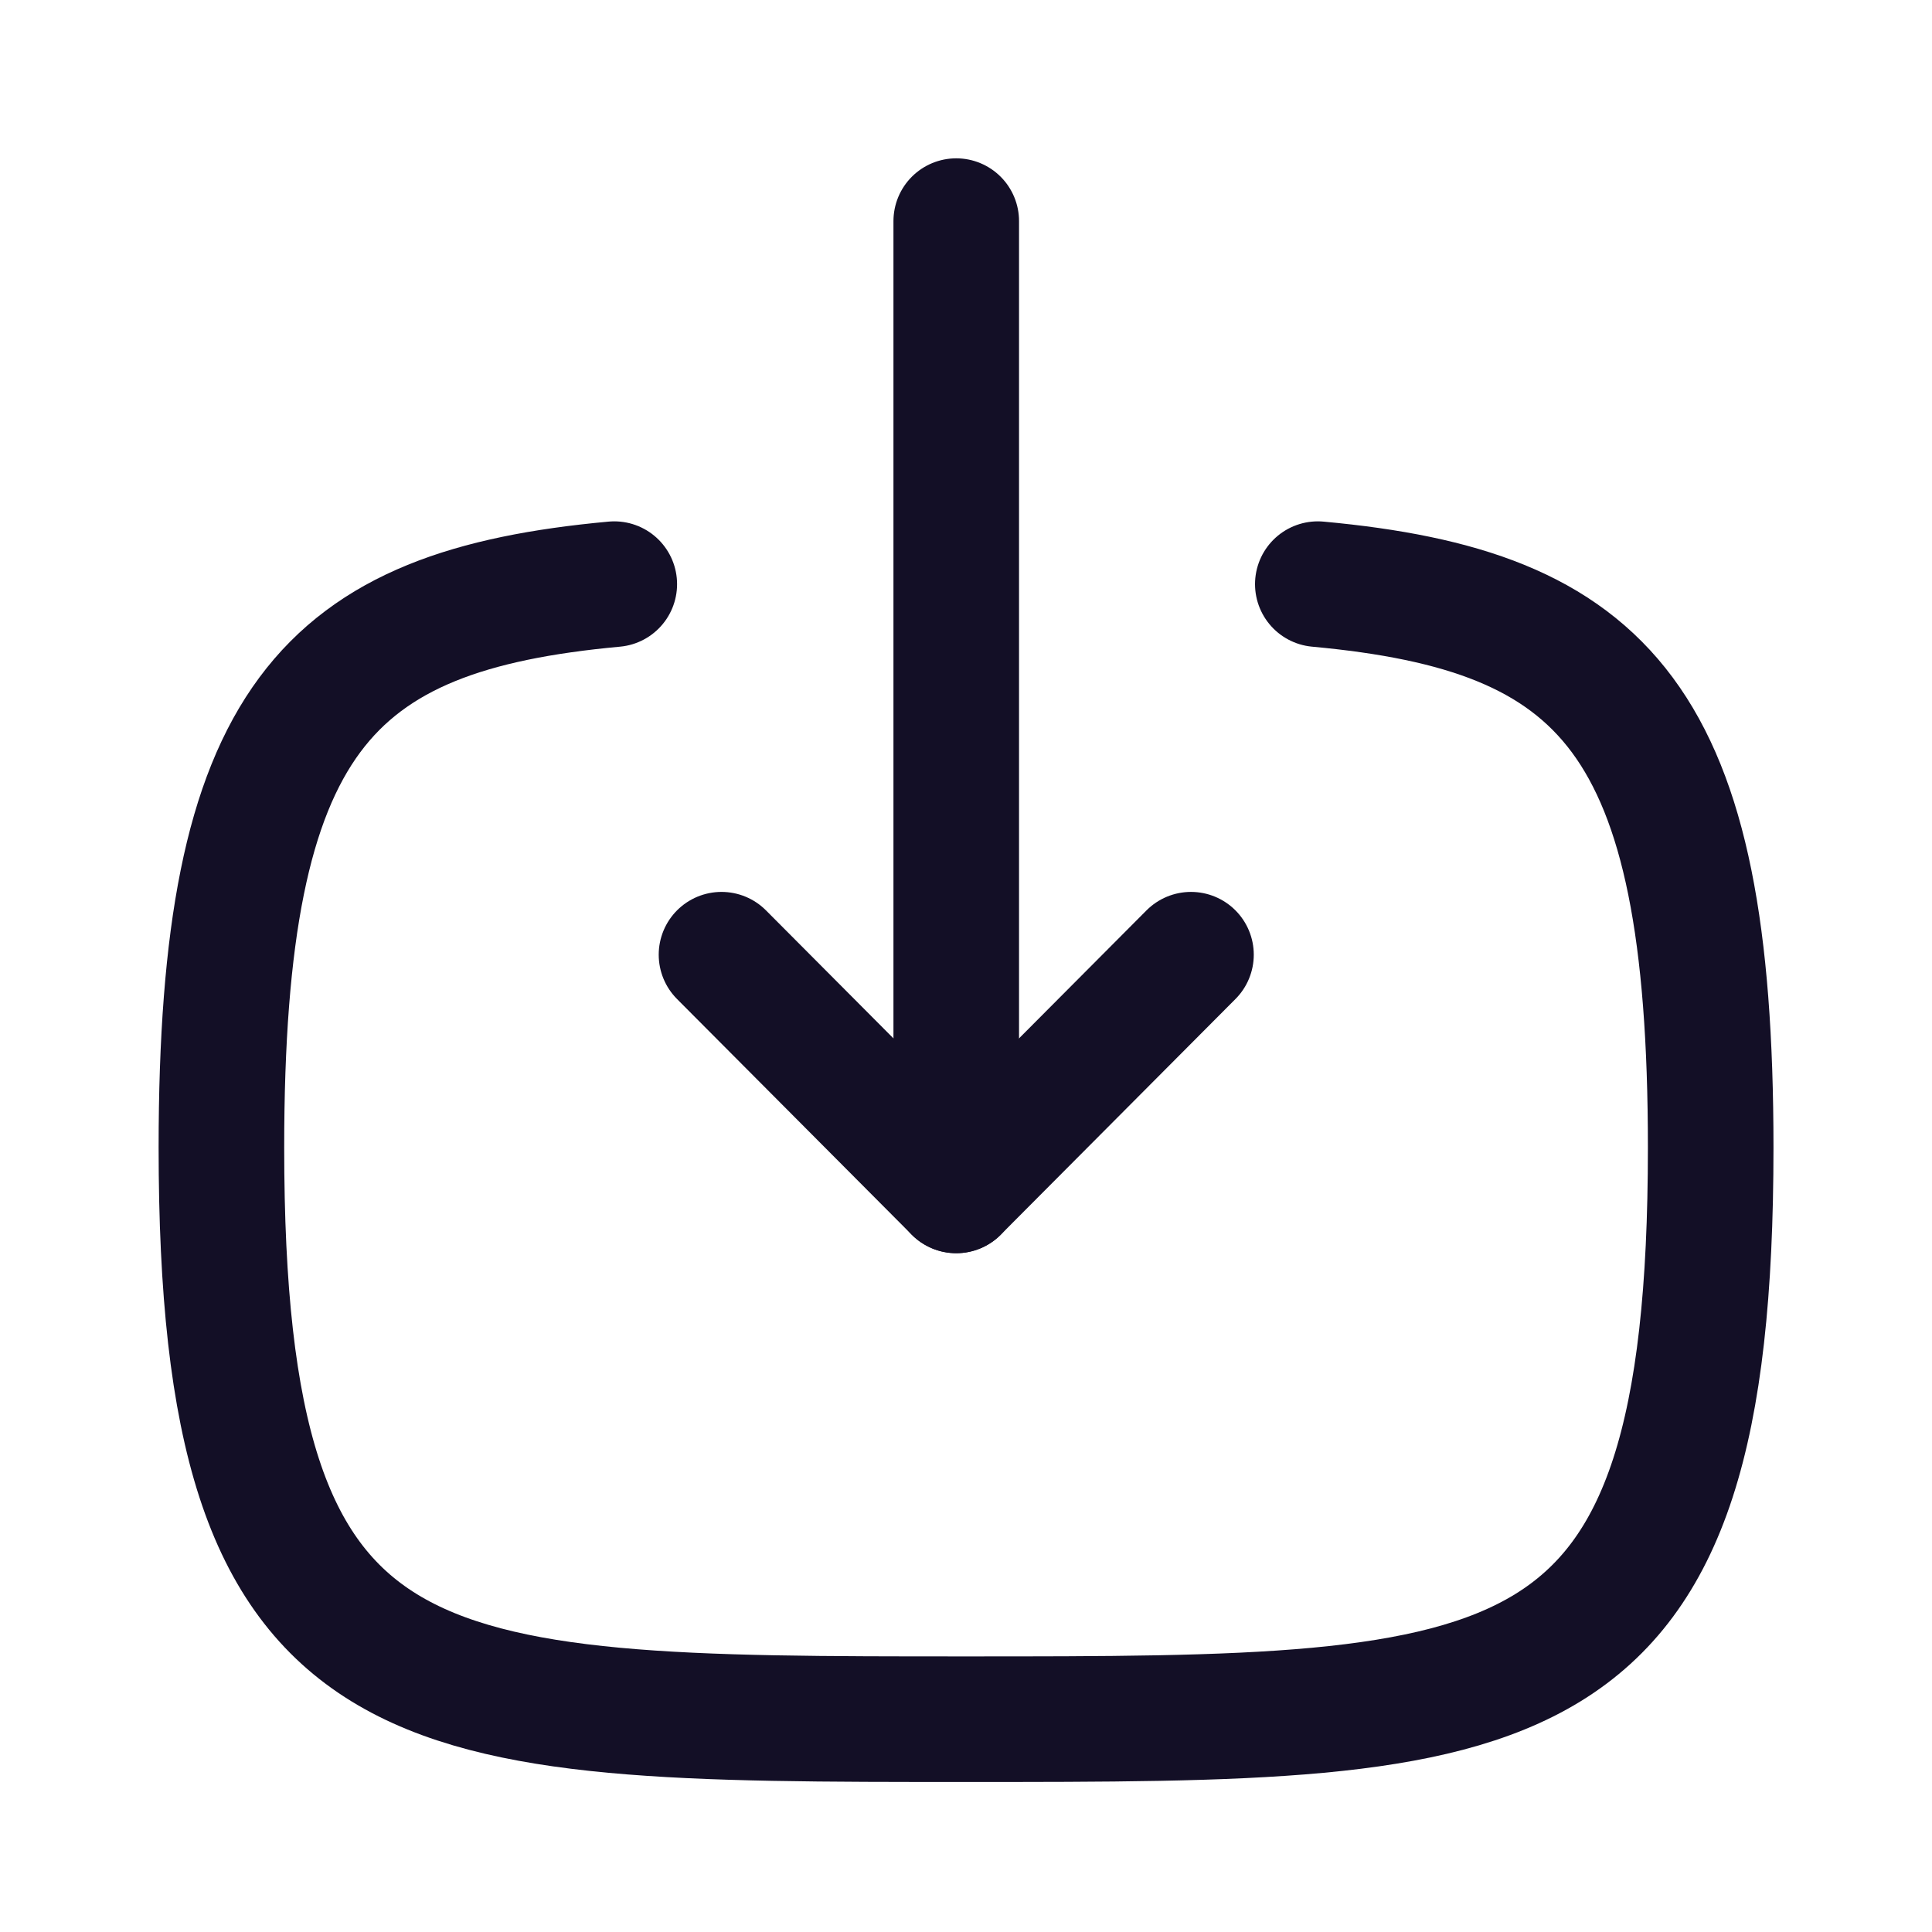 <svg width="20" height="20" viewBox="0 0 20 20" fill="none" xmlns="http://www.w3.org/2000/svg">
<path d="M9.899 12.323V2.289" stroke="#130F26" stroke-width="1.3" stroke-linecap="round" stroke-linejoin="round"/>
<path d="M12.329 9.883L9.899 12.323L7.469 9.883" stroke="#130F26" stroke-width="1.3" stroke-linecap="round" stroke-linejoin="round"/>
<path d="M13.642 6.047C16.625 6.322 17.709 7.439 17.709 11.88C17.709 17.797 15.783 17.797 10 17.797C4.216 17.797 2.292 17.797 2.292 11.88C2.292 7.439 3.375 6.322 6.359 6.047" stroke="#130F26" stroke-width="1.3" stroke-linecap="round" stroke-linejoin="round"/>
</svg>
